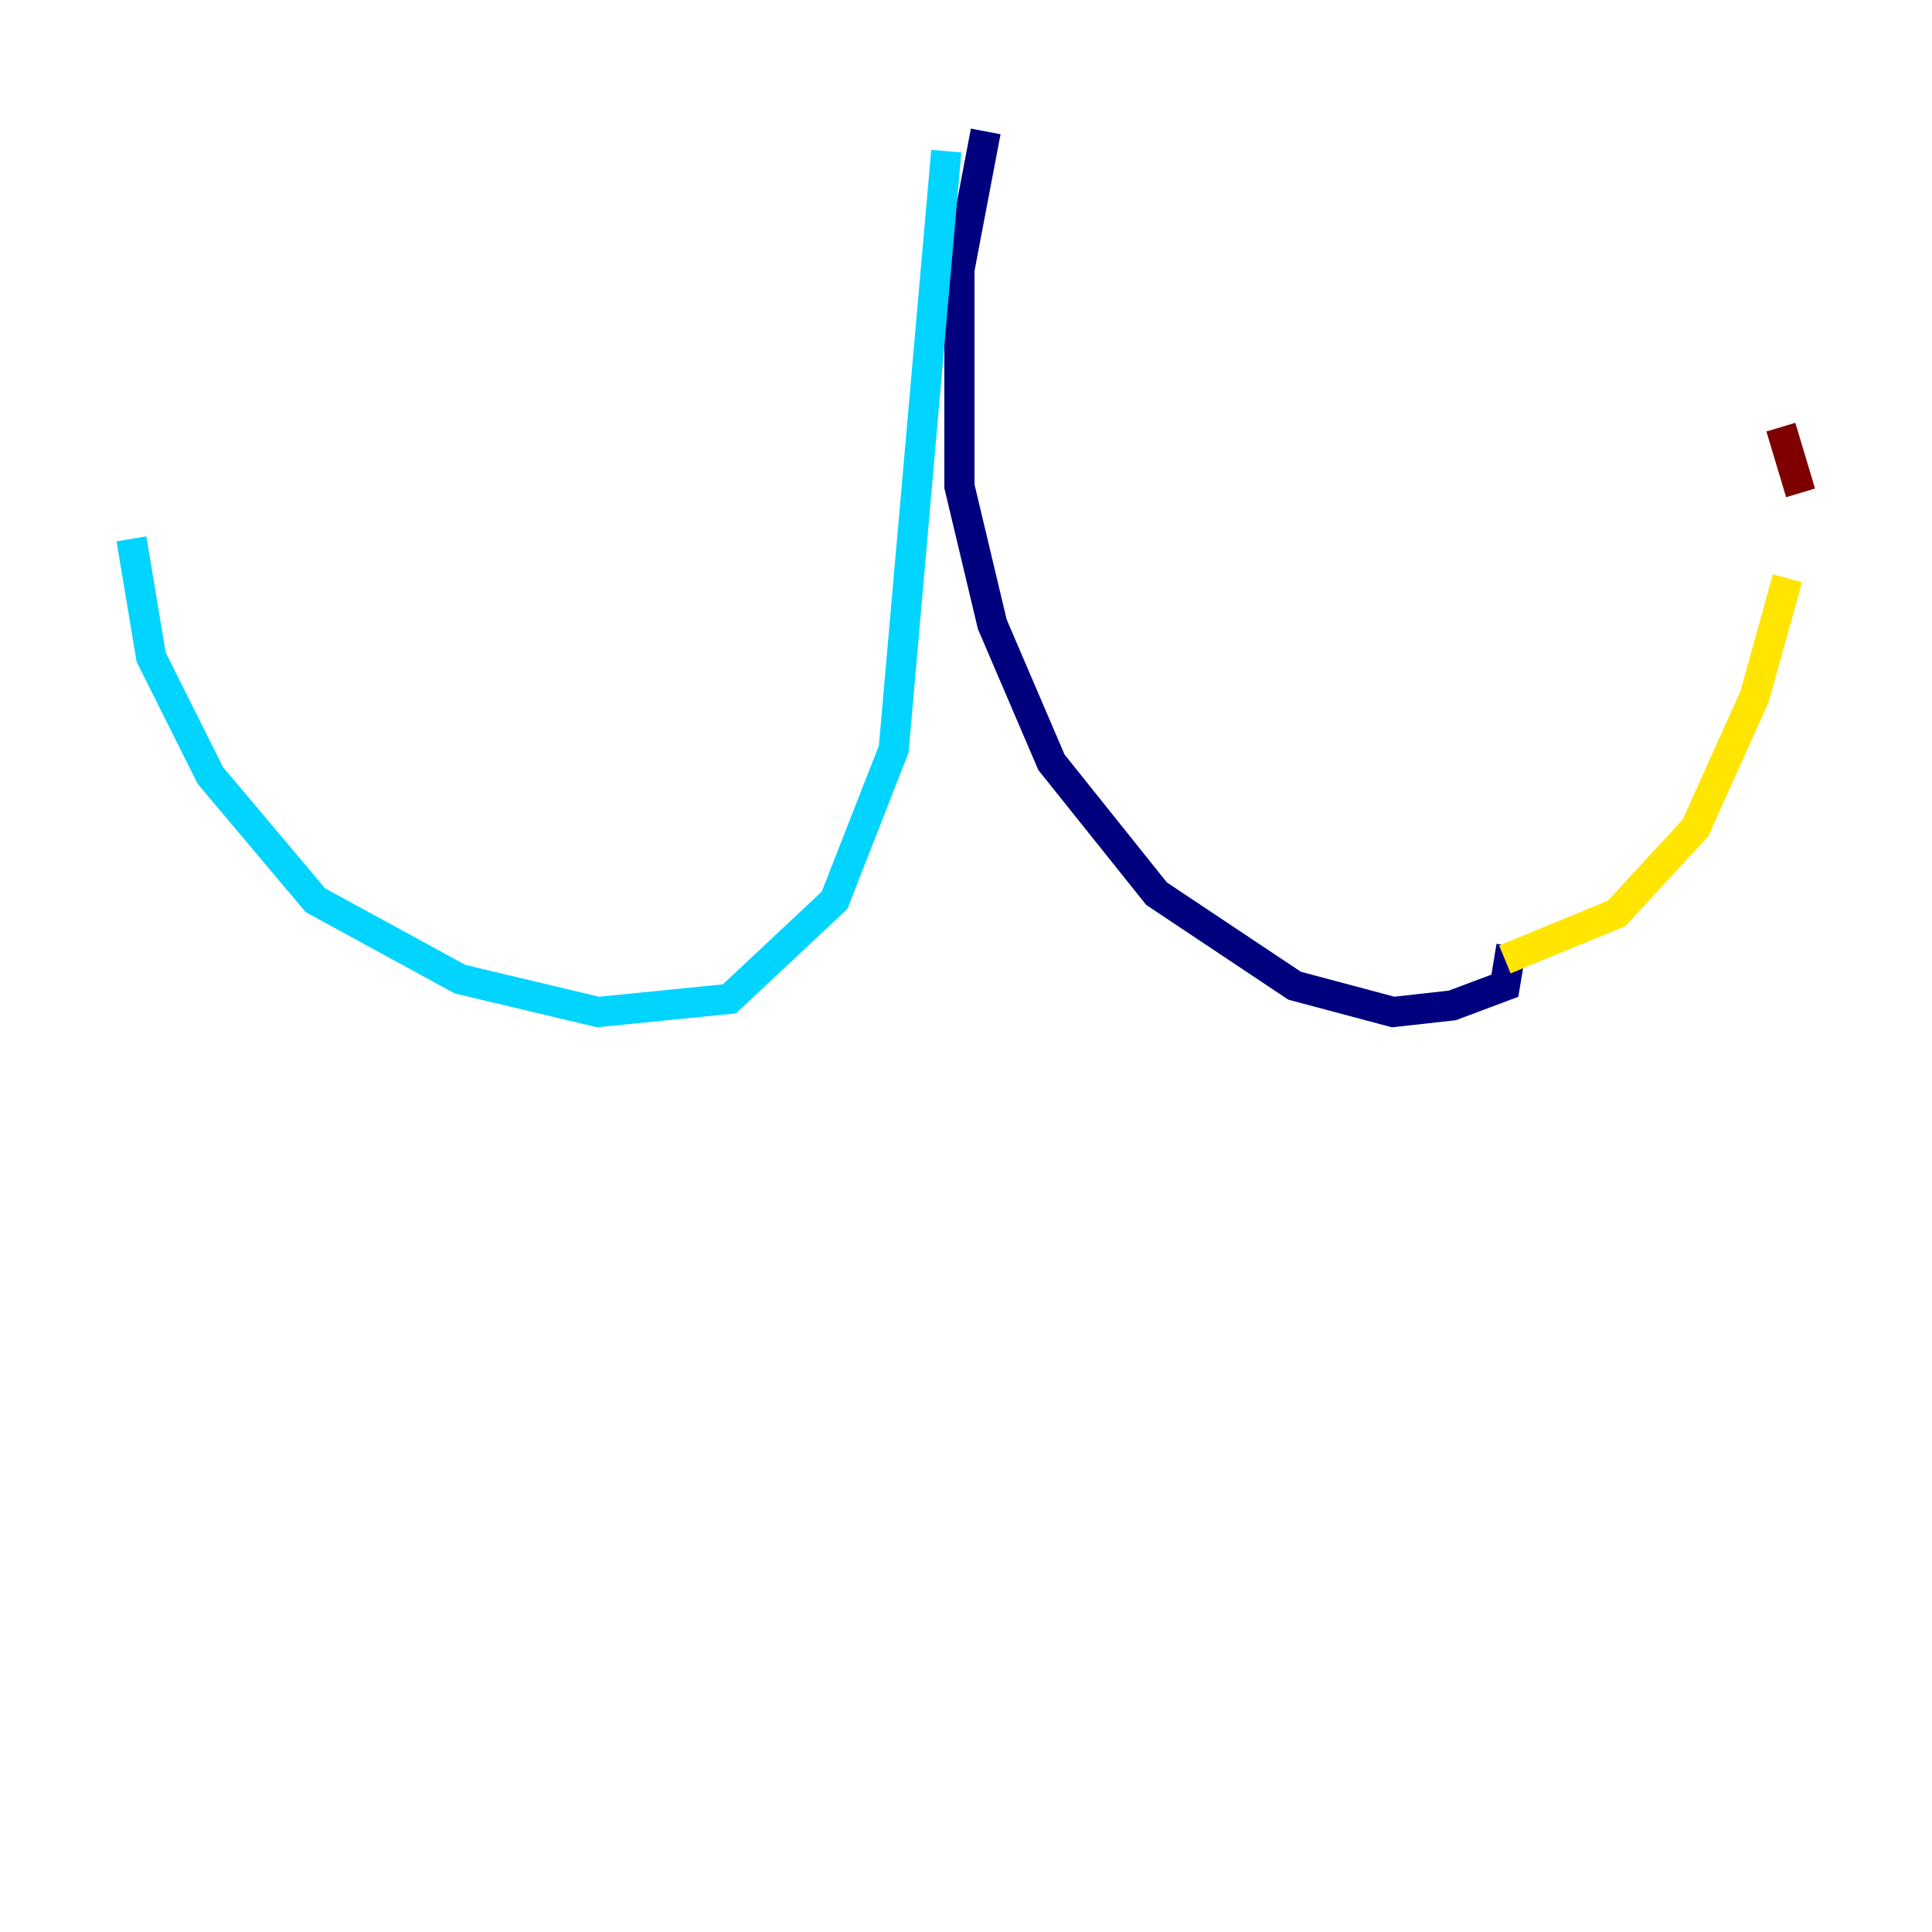 <?xml version="1.0" encoding="utf-8" ?>
<svg baseProfile="tiny" height="128" version="1.2" viewBox="0,0,128,128" width="128" xmlns="http://www.w3.org/2000/svg" xmlns:ev="http://www.w3.org/2001/xml-events" xmlns:xlink="http://www.w3.org/1999/xlink"><defs /><polyline fill="none" points="65.306,8.707 63.565,17.85 63.565,32.218 65.742,41.361 69.66,50.503 76.626,59.211 85.769,65.306 92.299,67.048 96.218,66.612 99.701,65.306 100.136,62.694" stroke="#00007f" stroke-width="2" /><polyline fill="none" points="62.694,10.014 59.211,49.633 55.292,59.646 48.327,66.177 39.619,67.048 30.476,64.871 20.898,59.646 13.932,51.374 10.014,43.537 8.707,35.701" stroke="#00d4ff" stroke-width="2" /><polyline fill="none" points="99.701,63.565 107.102,60.517 112.326,54.857 116.245,46.15 118.422,38.313" stroke="#ffe500" stroke-width="2" /><polyline fill="none" points="117.986,28.299 119.293,32.653" stroke="#7f0000" stroke-width="2" /></svg>